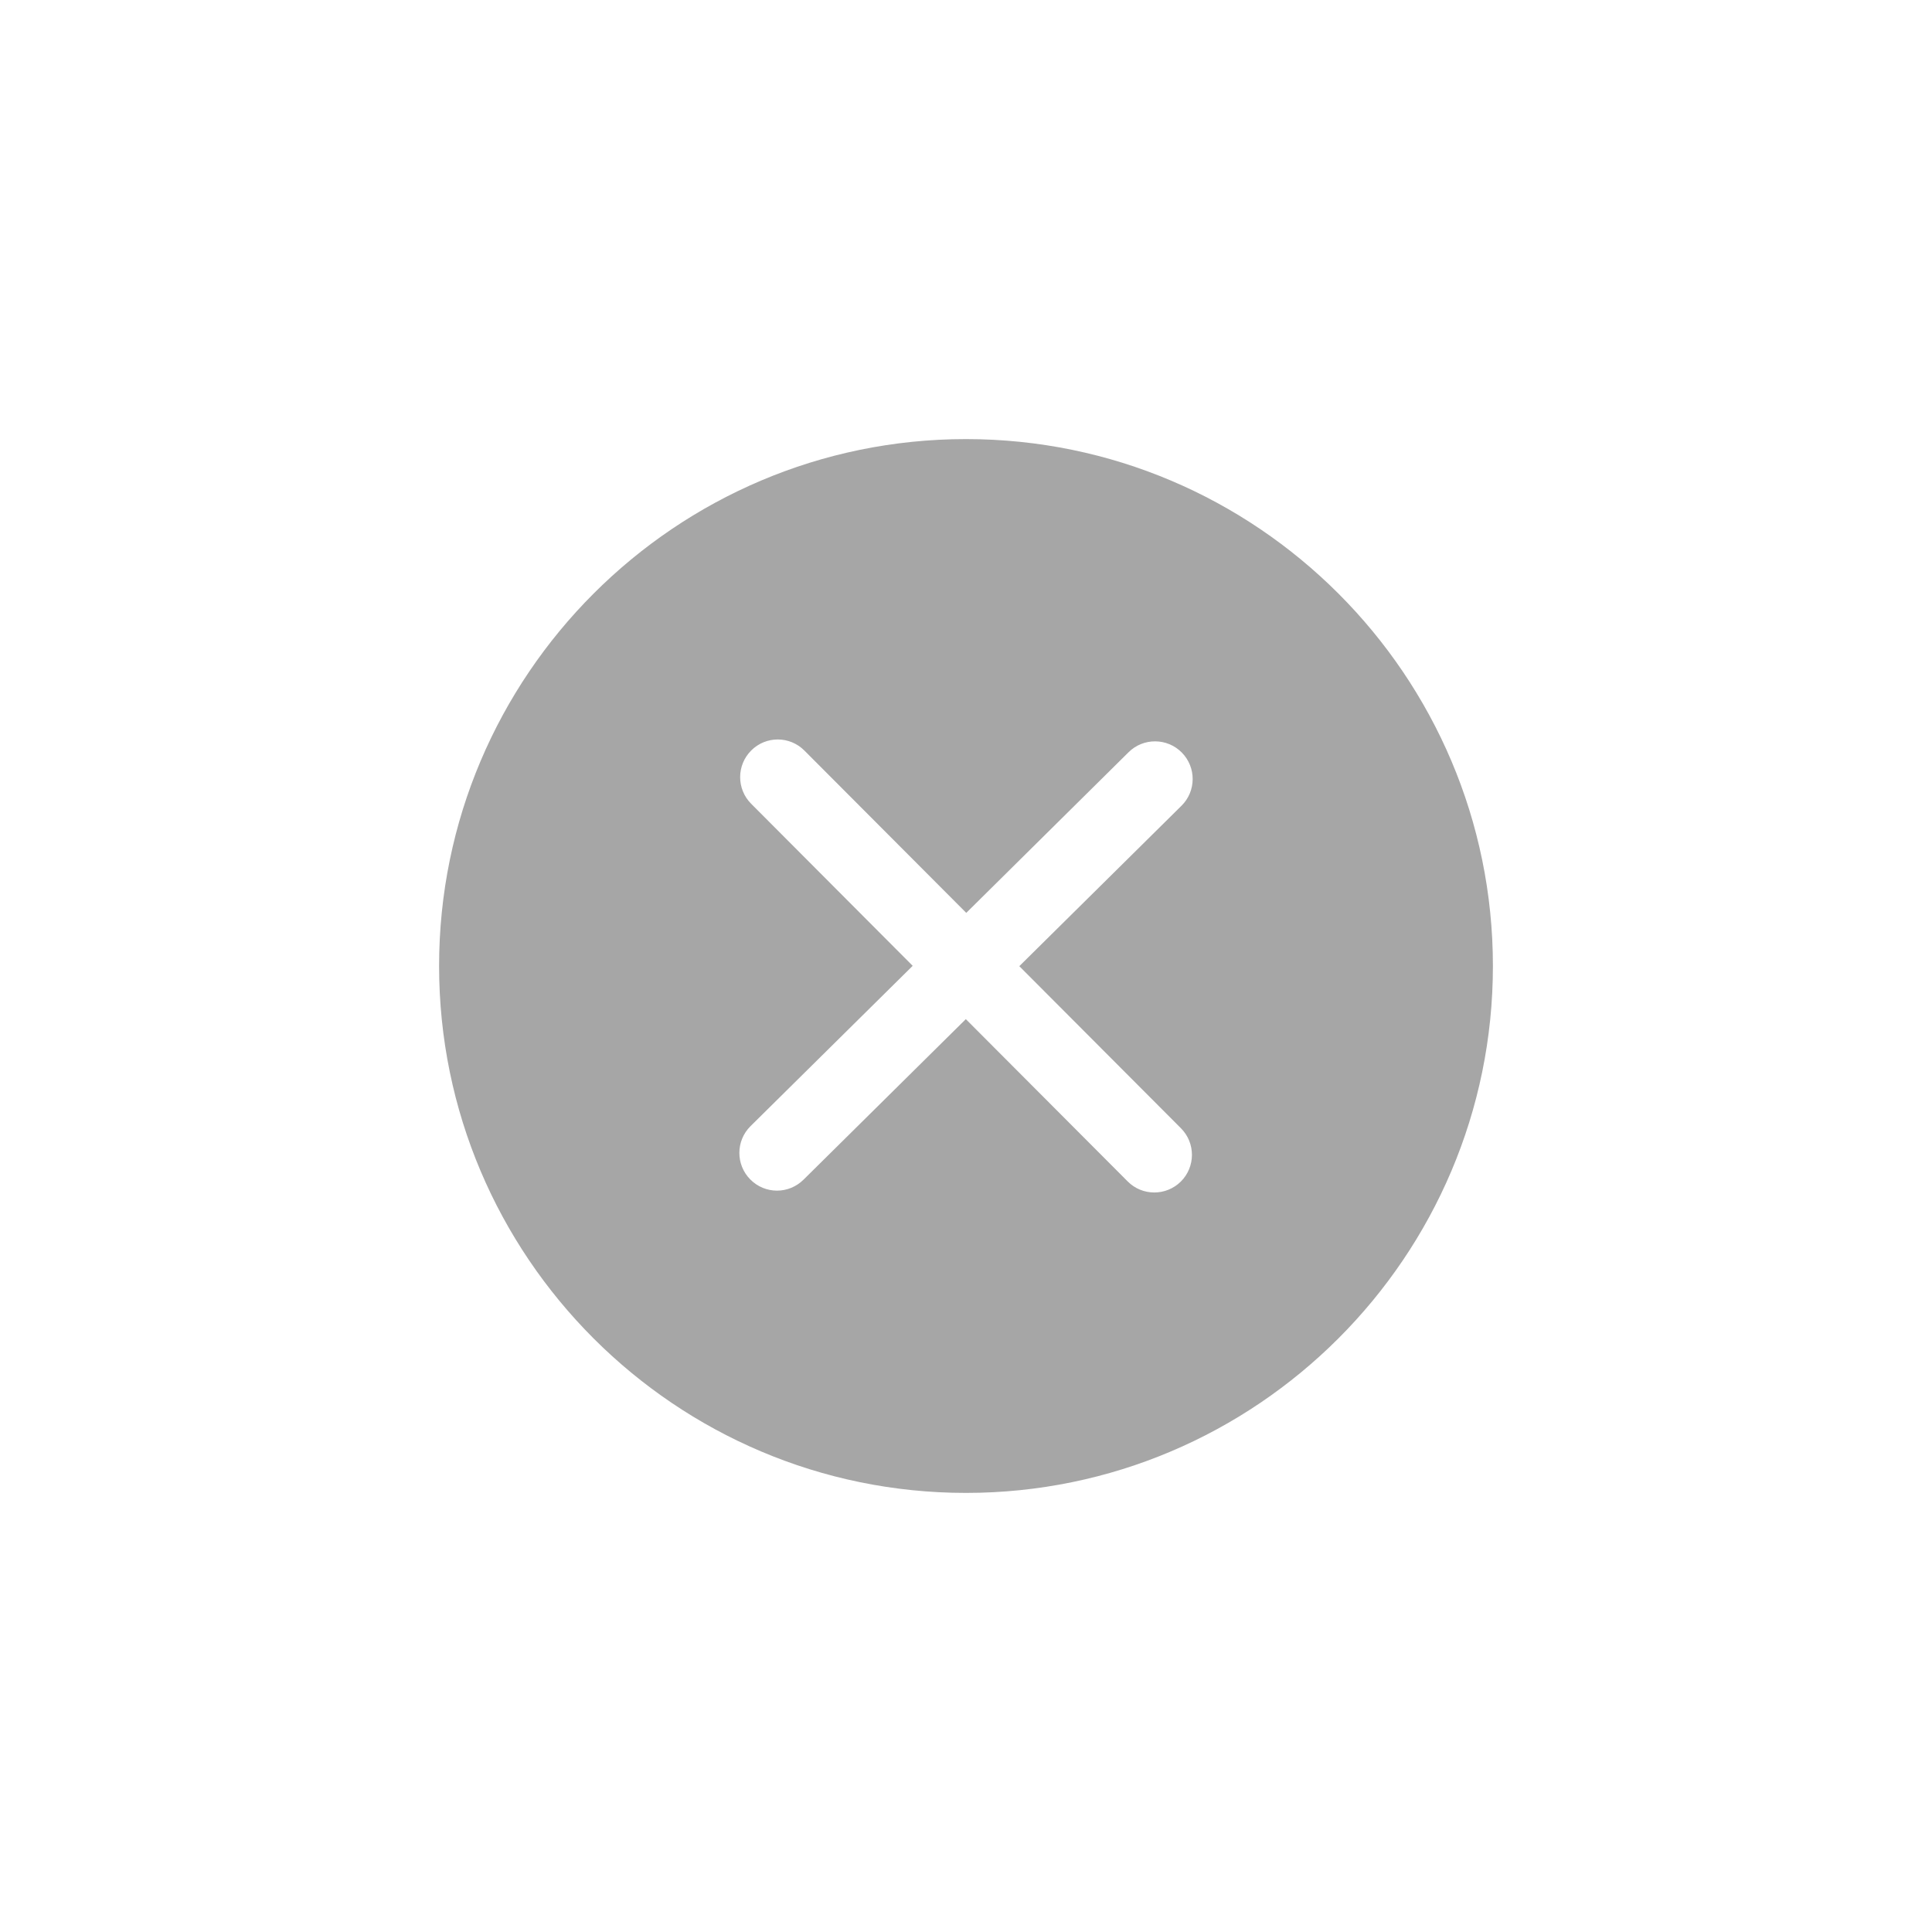 <svg width="22" height="22" viewBox="0 0 22 22" fill="none" xmlns="http://www.w3.org/2000/svg">
<path d="M11 5C7.692 5 5 7.691 5 11C5 14.309 7.691 17 11 17C14.308 17 17 14.309 17 11C17 7.691 14.309 5 11 5ZM13.448 12.848C13.615 13.016 13.614 13.287 13.447 13.454C13.363 13.537 13.254 13.579 13.144 13.579C13.034 13.579 12.924 13.537 12.841 13.453L10.998 11.605L9.149 13.434C9.065 13.516 8.957 13.558 8.848 13.558C8.737 13.558 8.627 13.515 8.543 13.43C8.377 13.262 8.378 12.991 8.546 12.824L10.393 10.998L8.553 9.152C8.386 8.984 8.387 8.713 8.554 8.546C8.722 8.378 8.993 8.379 9.16 8.547L11.003 10.395L12.851 8.566C13.019 8.399 13.291 8.401 13.457 8.569C13.624 8.738 13.622 9.009 13.454 9.175L11.607 11.002L13.448 12.848Z" fill="#A6A6A6"/>
</svg>
